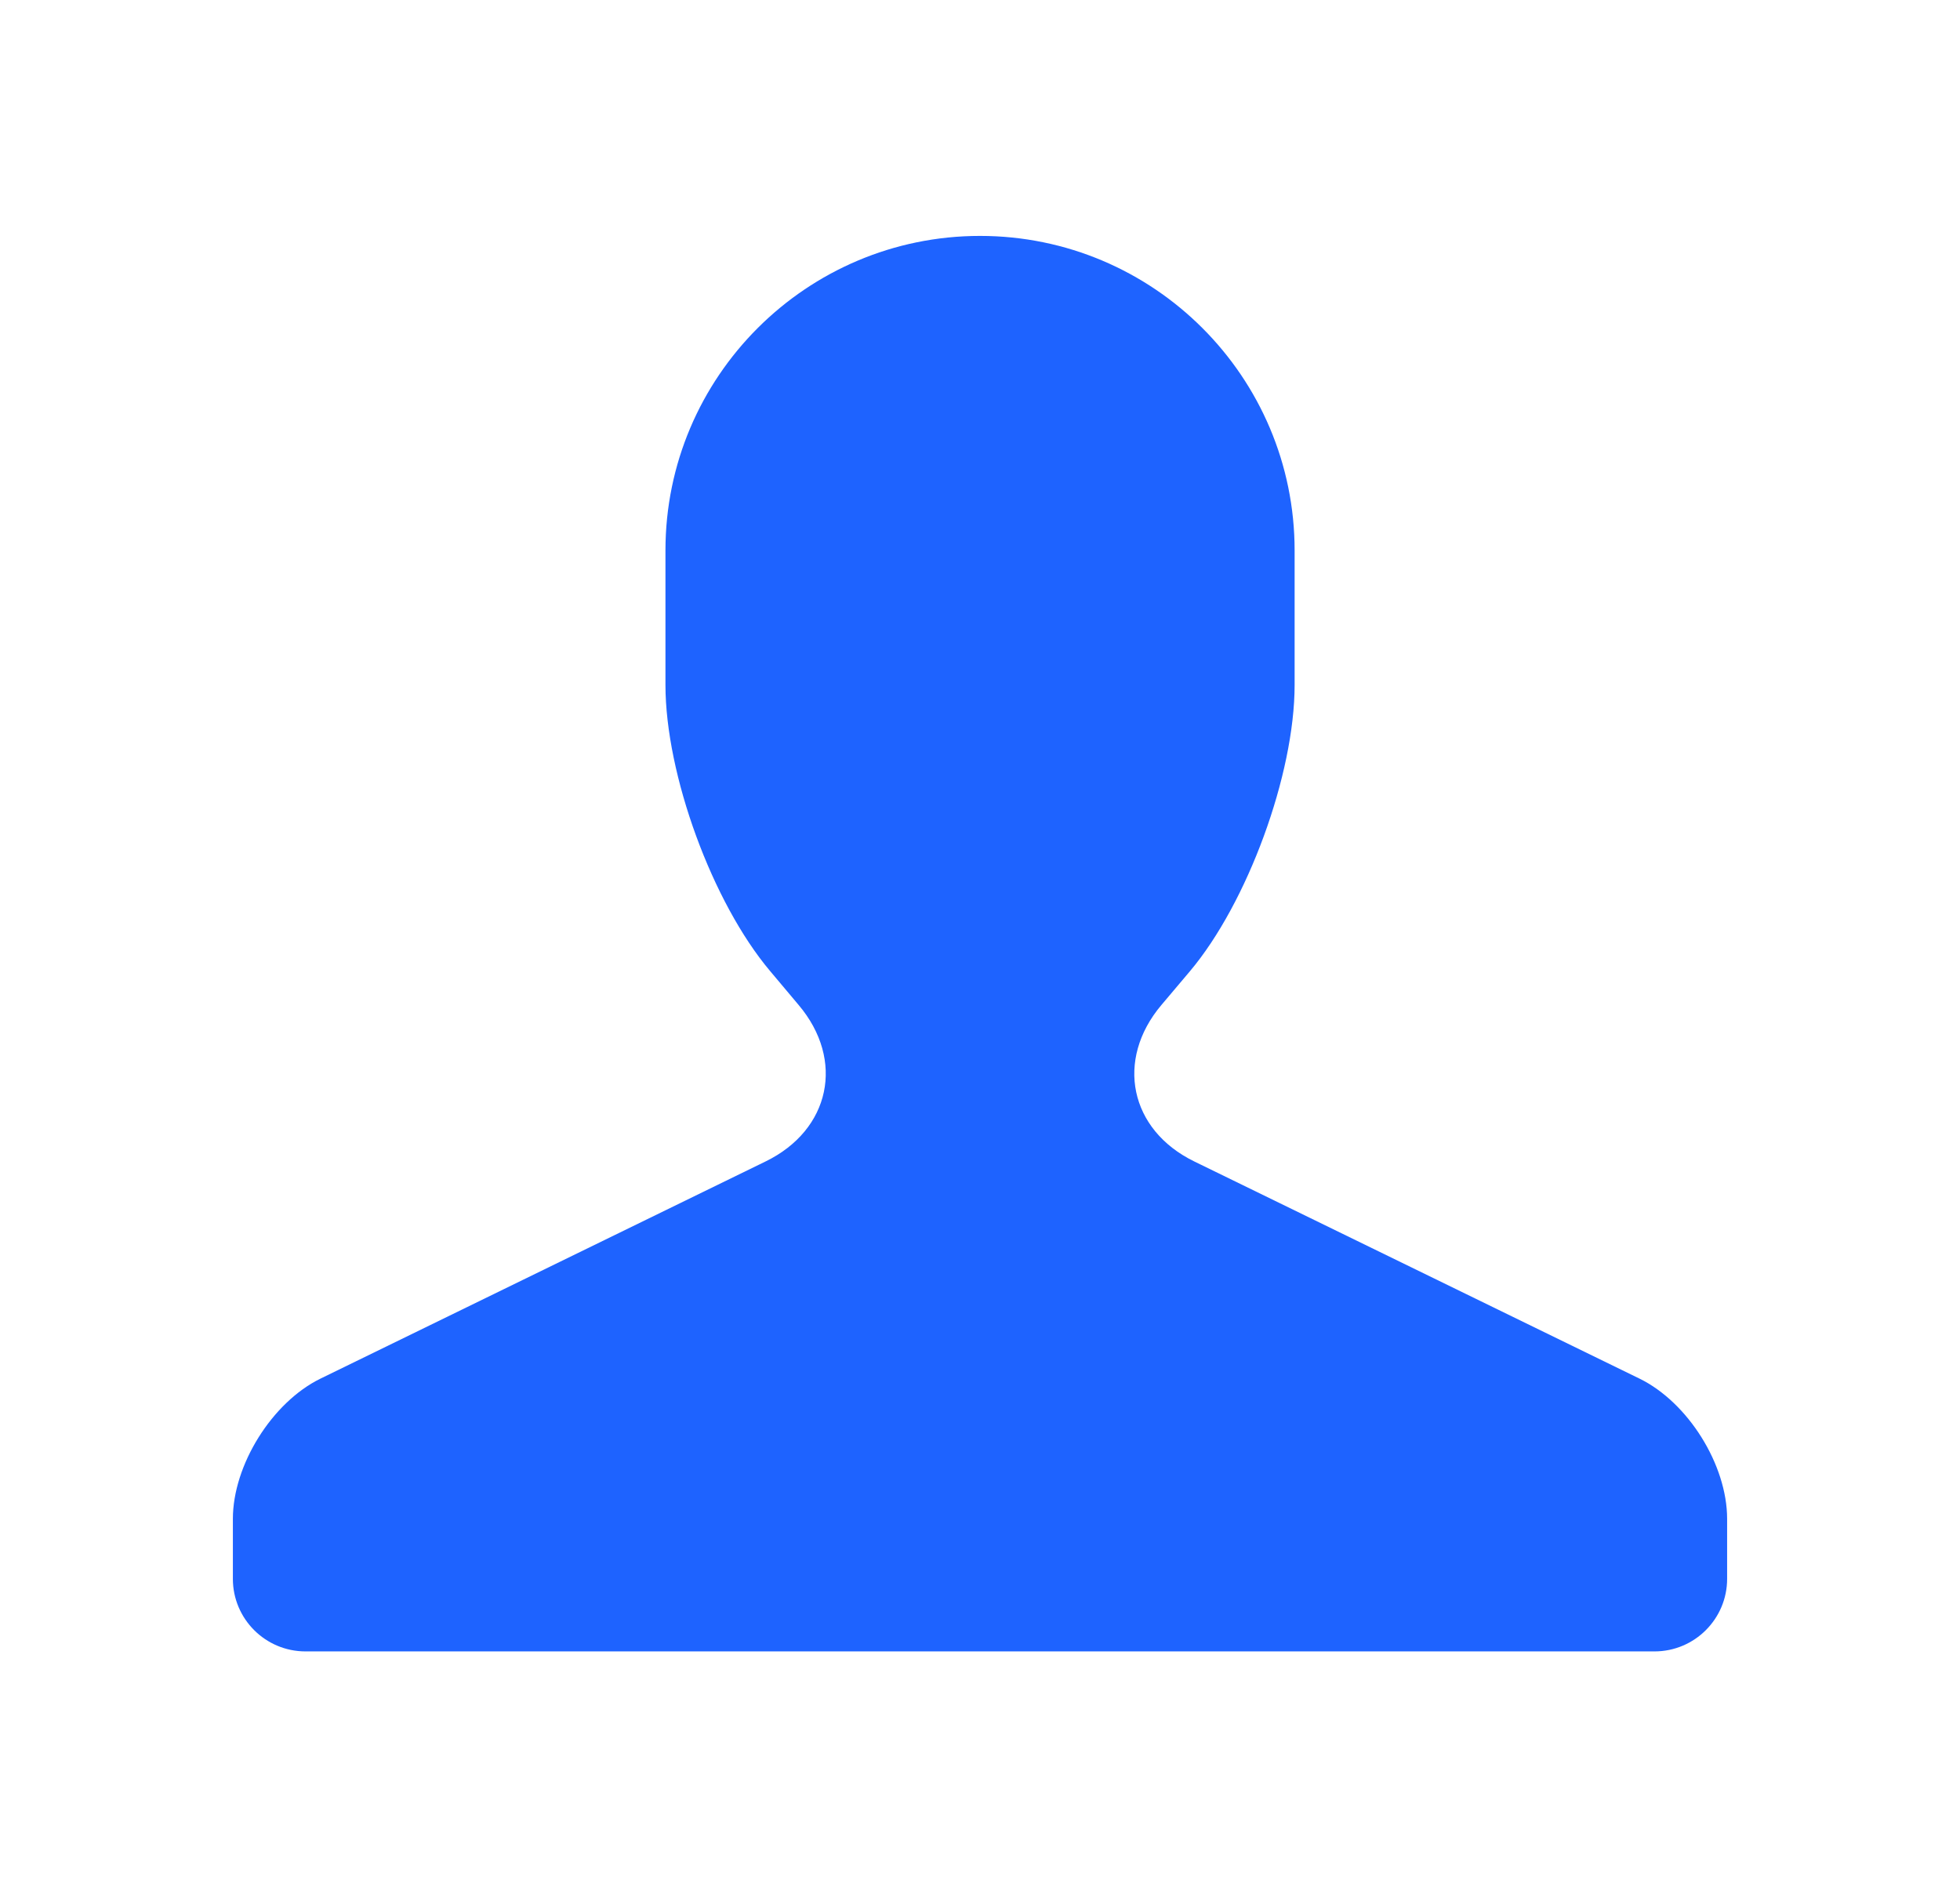 <svg width="27" height="26" viewBox="0 0 27 26" fill="none" xmlns="http://www.w3.org/2000/svg">
<path fill-rule="evenodd" clip-rule="evenodd" d="M4.208 22.75C3.656 22.75 3.208 22.302 3.208 21.75L3.208 20.925C3.208 20.183 3.748 19.318 4.415 18.992L10.547 16C11.437 15.566 11.644 14.605 11.001 13.844L10.61 13.379C9.813 12.435 9.167 10.67 9.167 9.435V7.583C9.167 5.19 11.112 3.25 13.5 3.25C15.893 3.25 17.834 5.192 17.834 7.584V9.436C17.834 10.67 17.184 12.44 16.391 13.381L15.999 13.845C15.36 14.602 15.56 15.566 16.453 16.001L22.585 18.992C23.252 19.318 23.792 20.177 23.792 20.925V21.75C23.792 22.302 23.344 22.75 22.792 22.75H4.208Z" fill="#1E63FF"/>
</svg>
